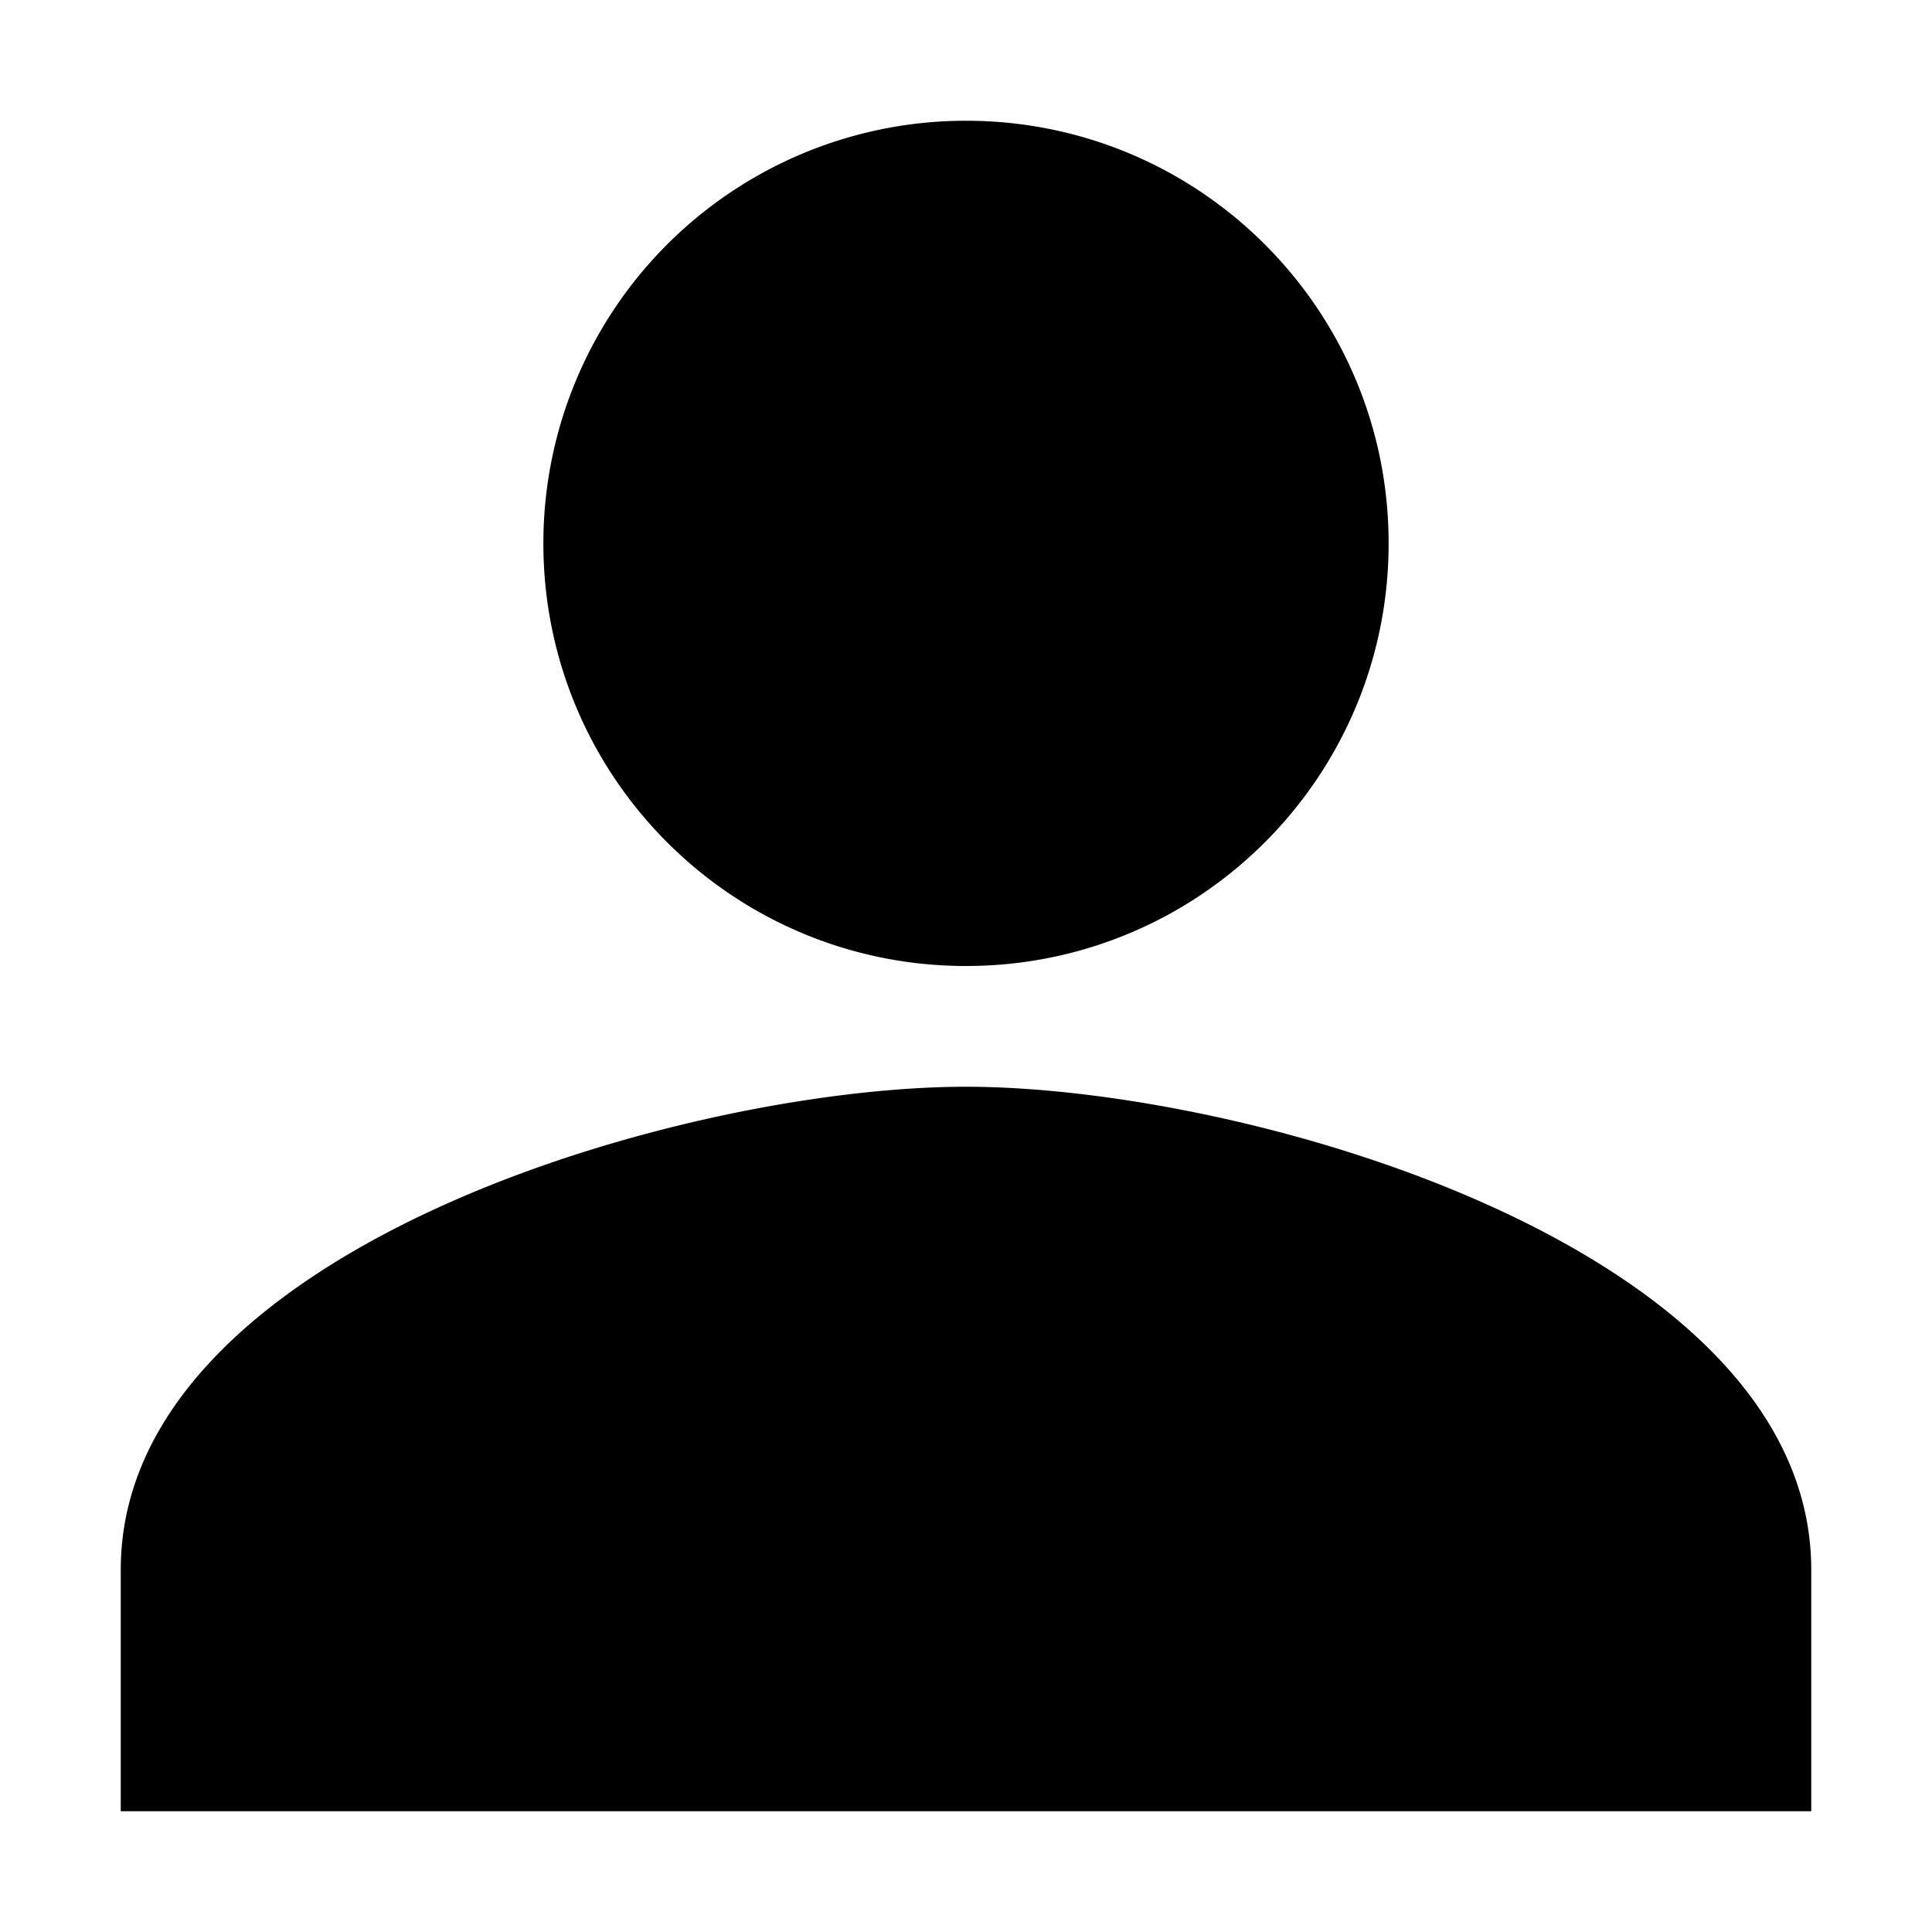 <svg xmlns="http://www.w3.org/2000/svg" viewBox="0 0 1024 1024" version="1.1"><path d="M512 512c123.8 0 224-100.2 224-224S635.8 64 512 64a223.9 223.9 0 0 0-224 224C288 411.8 388.2 512 512 512z m0 64c-149.5 0-448 85.8-448 256v128h896v-128c0-170.2-298.5-256-448-256z" fill="#0" p-id="1500"></path></svg>
